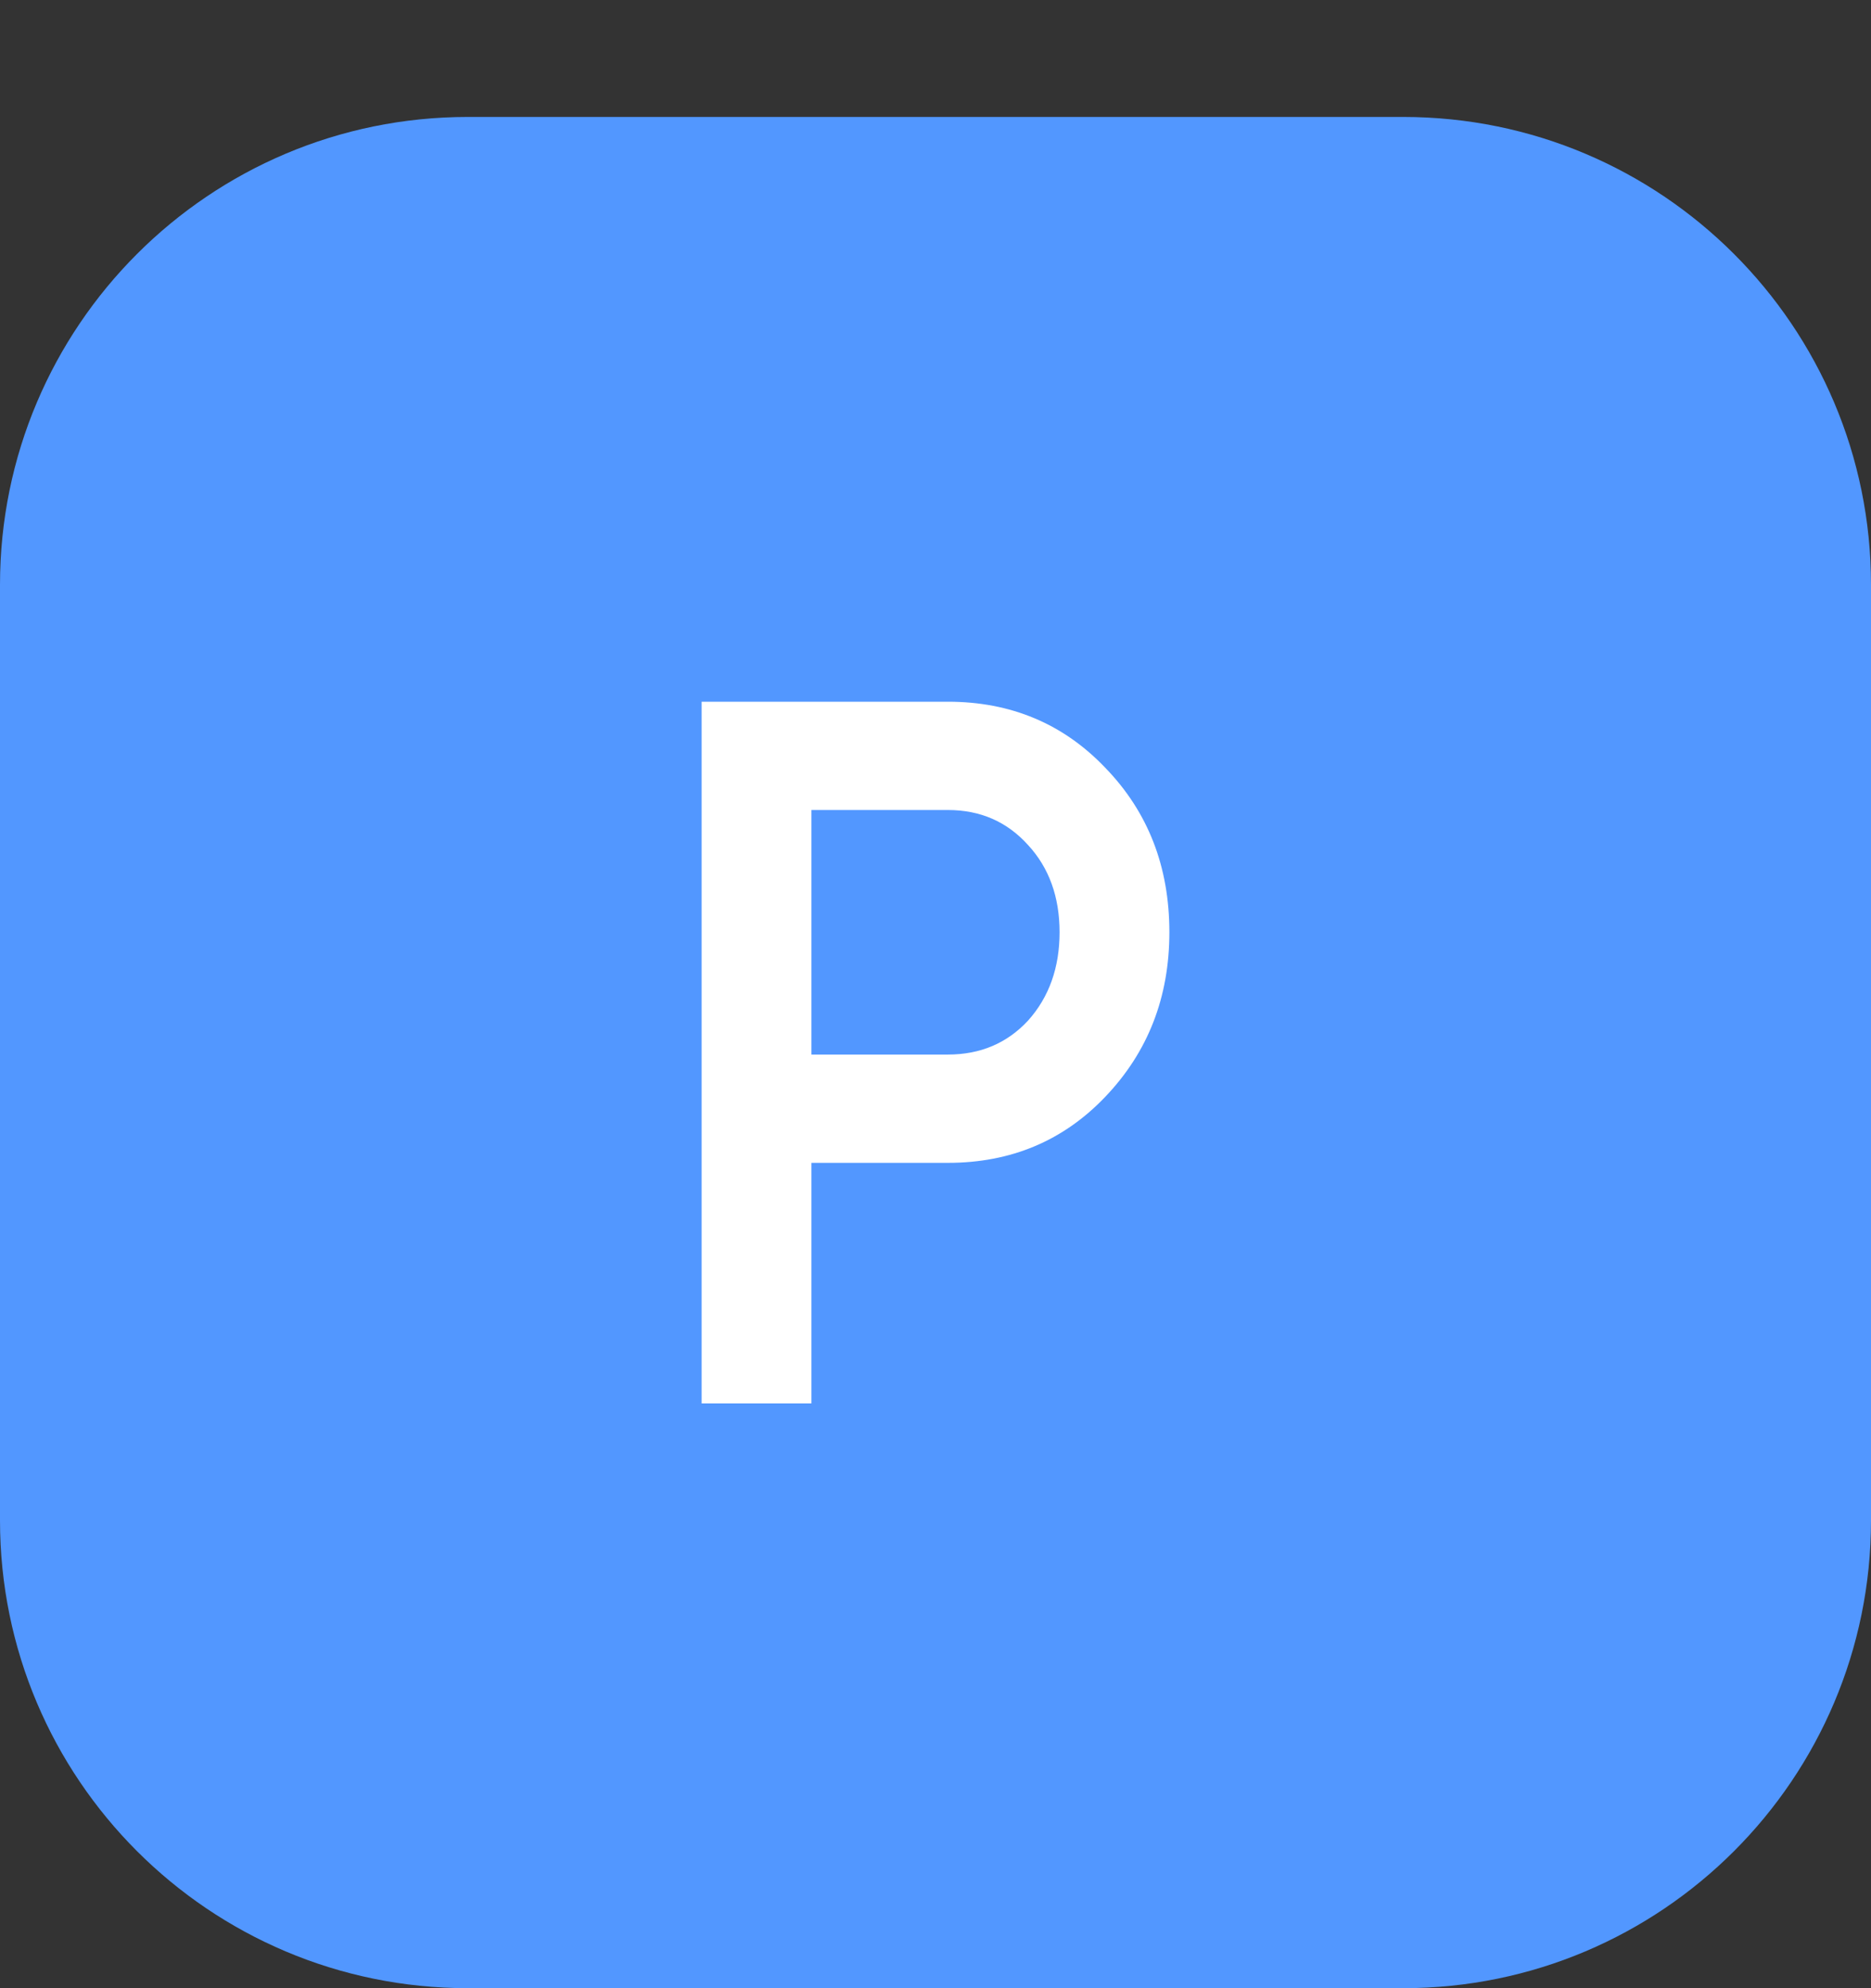 <svg width="16" height="17" viewBox="0 0 16 17" fill="none" xmlns="http://www.w3.org/2000/svg">
<rect x="0" y="0" width="16" height="17" fill="#333333" stroke="none"/>
<path d="M0 5C0 2.791 1.791 1 4 1H12C14.209 1 16 2.791 16 5V13C16 15.209 14.209 17 12 17H4C1.791 17 0 15.209 0 13V5Z" fill="#5297FF"/>
<path d="M6 6H8.106C8.645 6 9.094 6.189 9.453 6.566C9.818 6.943 10 7.411 10 7.971C10 8.526 9.818 8.994 9.453 9.377C9.094 9.754 8.645 9.943 8.106 9.943H6.939V12H6V6ZM6.939 9.017H8.106C8.384 9.017 8.612 8.92 8.792 8.726C8.971 8.526 9.061 8.274 9.061 7.971C9.061 7.669 8.971 7.42 8.792 7.226C8.612 7.026 8.384 6.926 8.106 6.926H6.939V9.017Z" fill="white"/>
</svg>
